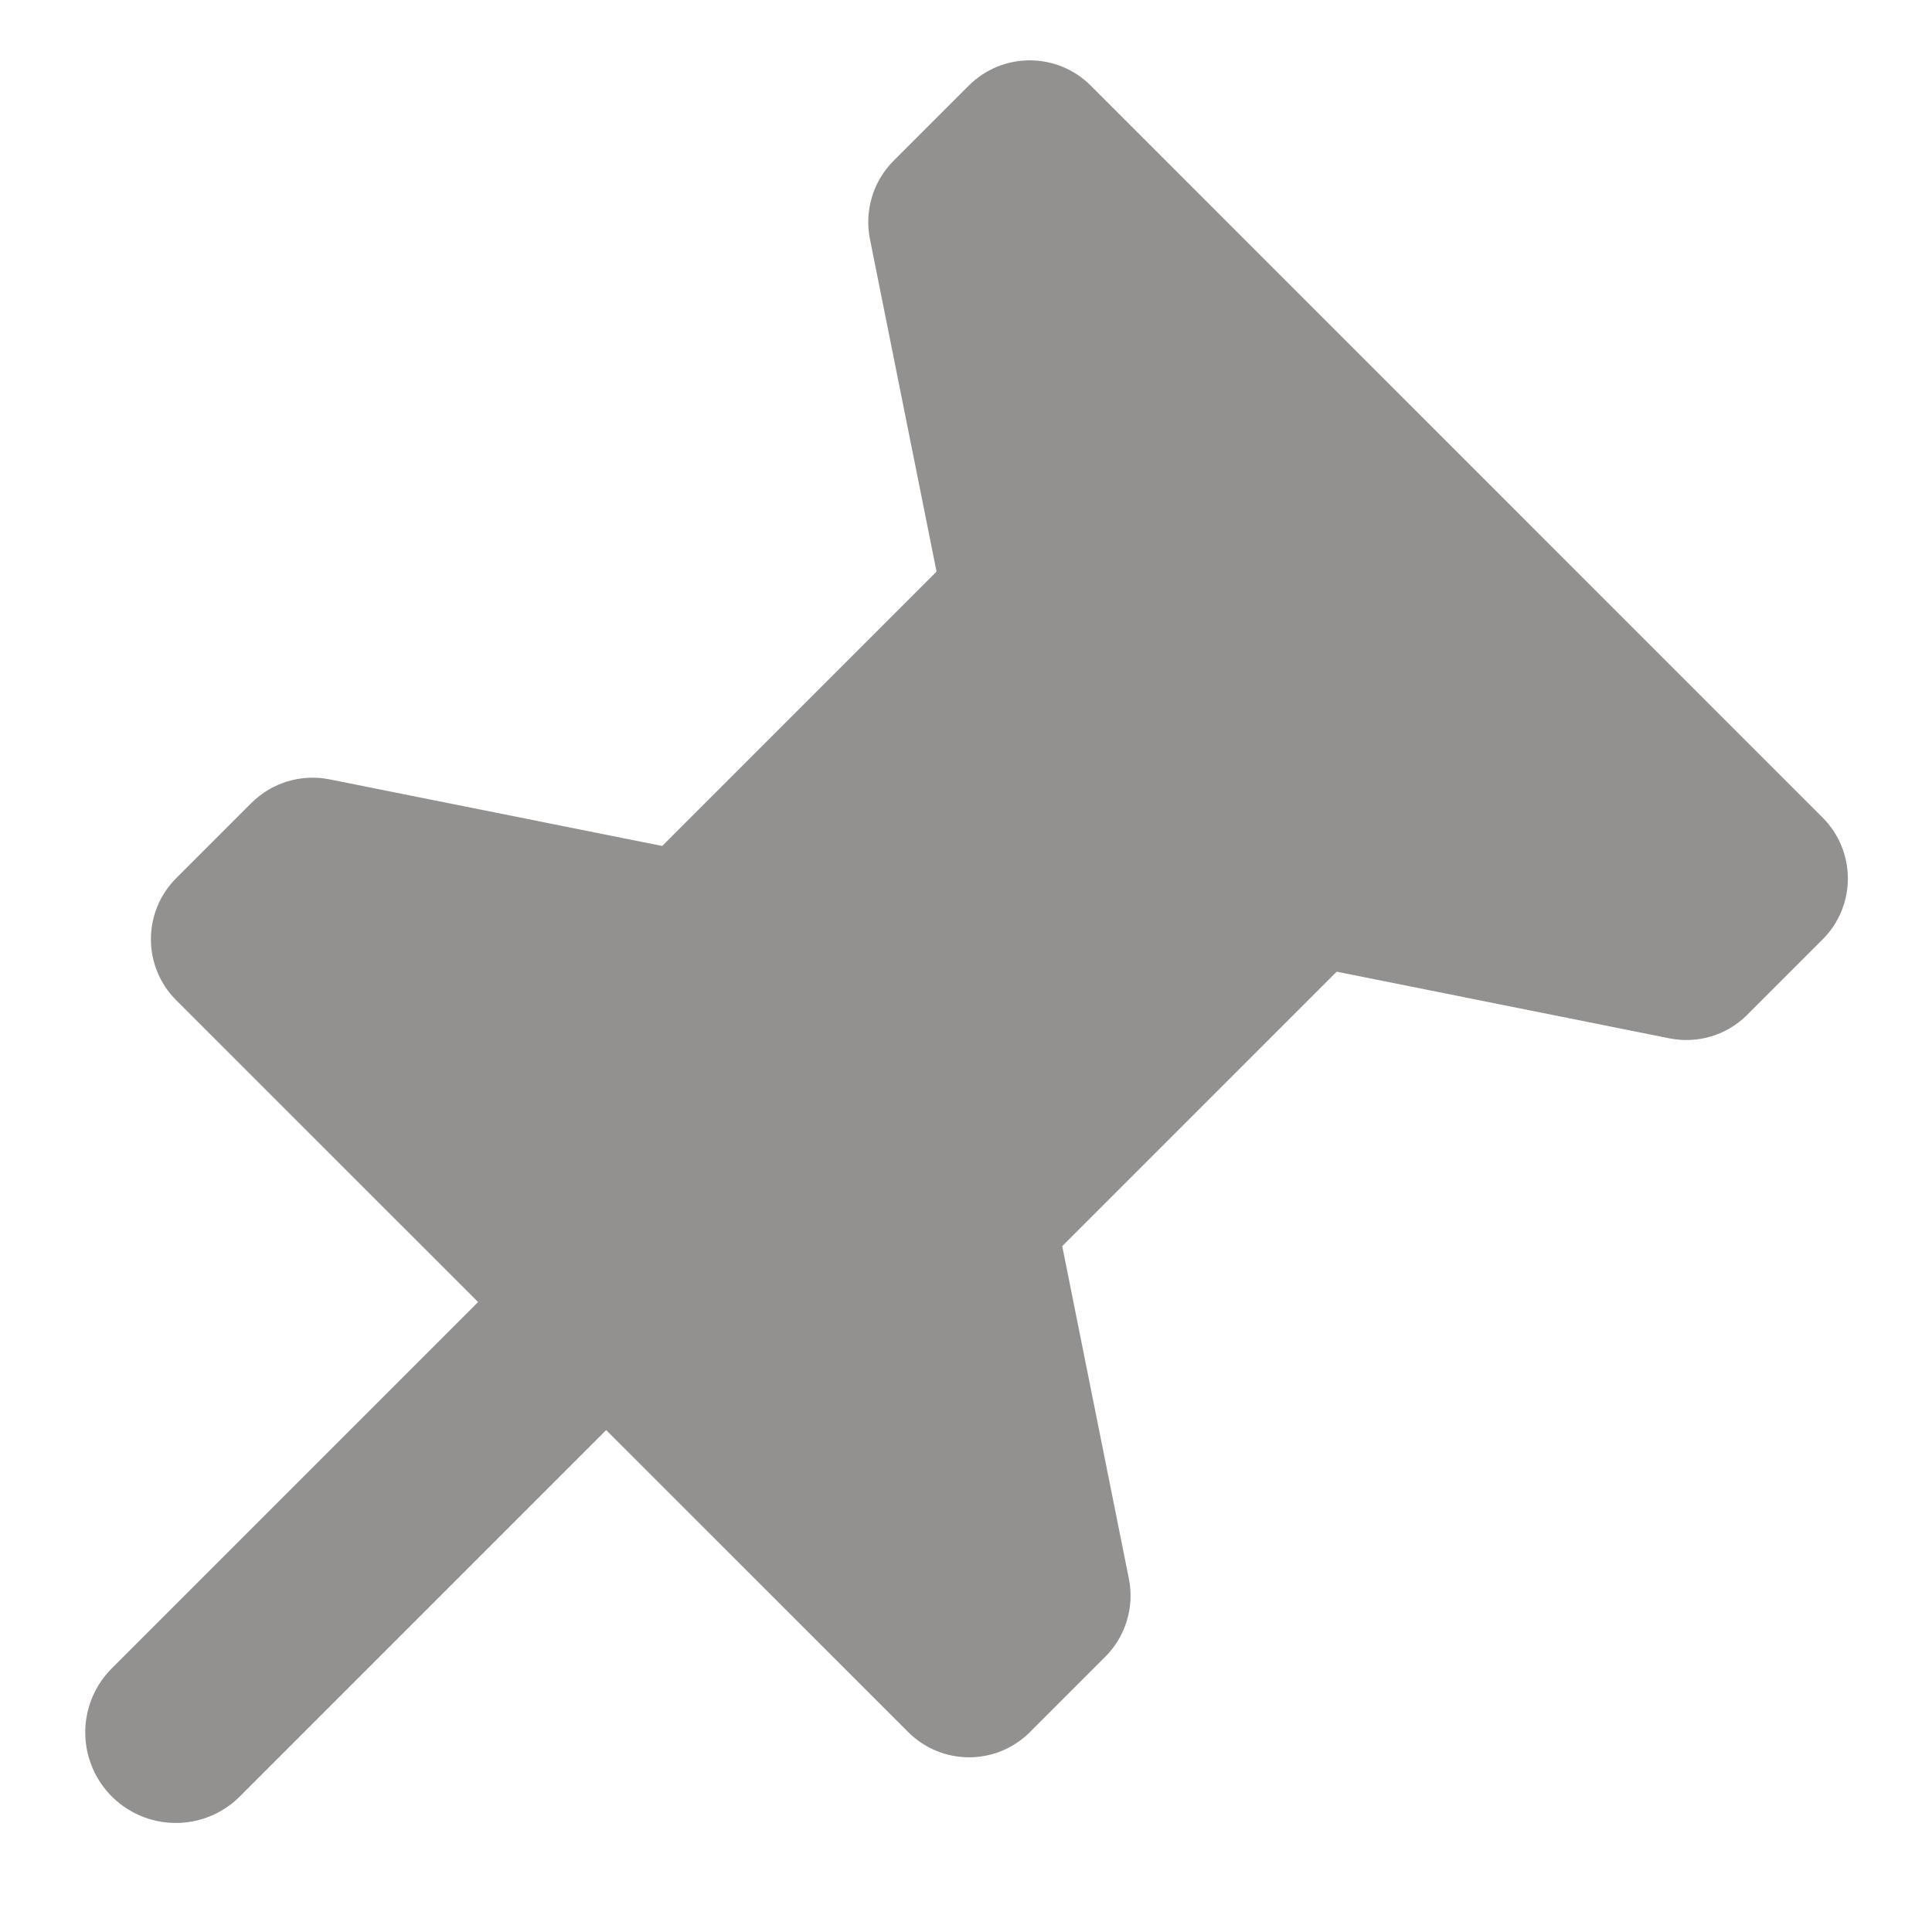 <svg xmlns="http://www.w3.org/2000/svg" width="16" height="16" fill="none" viewBox="0 0 16 16"><path fill="#939090" fill-rule="evenodd" d="M15.094 6.771C15.373 7.05 15.373 7.501 15.094 7.78L14.47 8.404C14.301 8.574 14.059 8.646 13.825 8.599L11.07 8.047L8.797 10.32L9.349 13.075C9.396 13.309 9.322 13.552 9.154 13.72L8.53 14.344C8.251 14.623 7.8 14.623 7.521 14.344L1.459 8.283C1.18 8.004 1.18 7.552 1.459 7.273L2.083 6.649C2.253 6.48 2.494 6.408 2.728 6.454L5.484 7.006L7.756 4.734L7.204 1.978C7.158 1.744 7.231 1.501 7.399 1.333L8.023 0.709C8.302 0.43 8.754 0.43 9.033 0.709L15.094 6.771Z" clip-rule="evenodd"/><path stroke="#939090" stroke-linecap="round" stroke-linejoin="round" stroke-width="1.5" d="M1.456 14.347L4.486 11.317"/></svg>